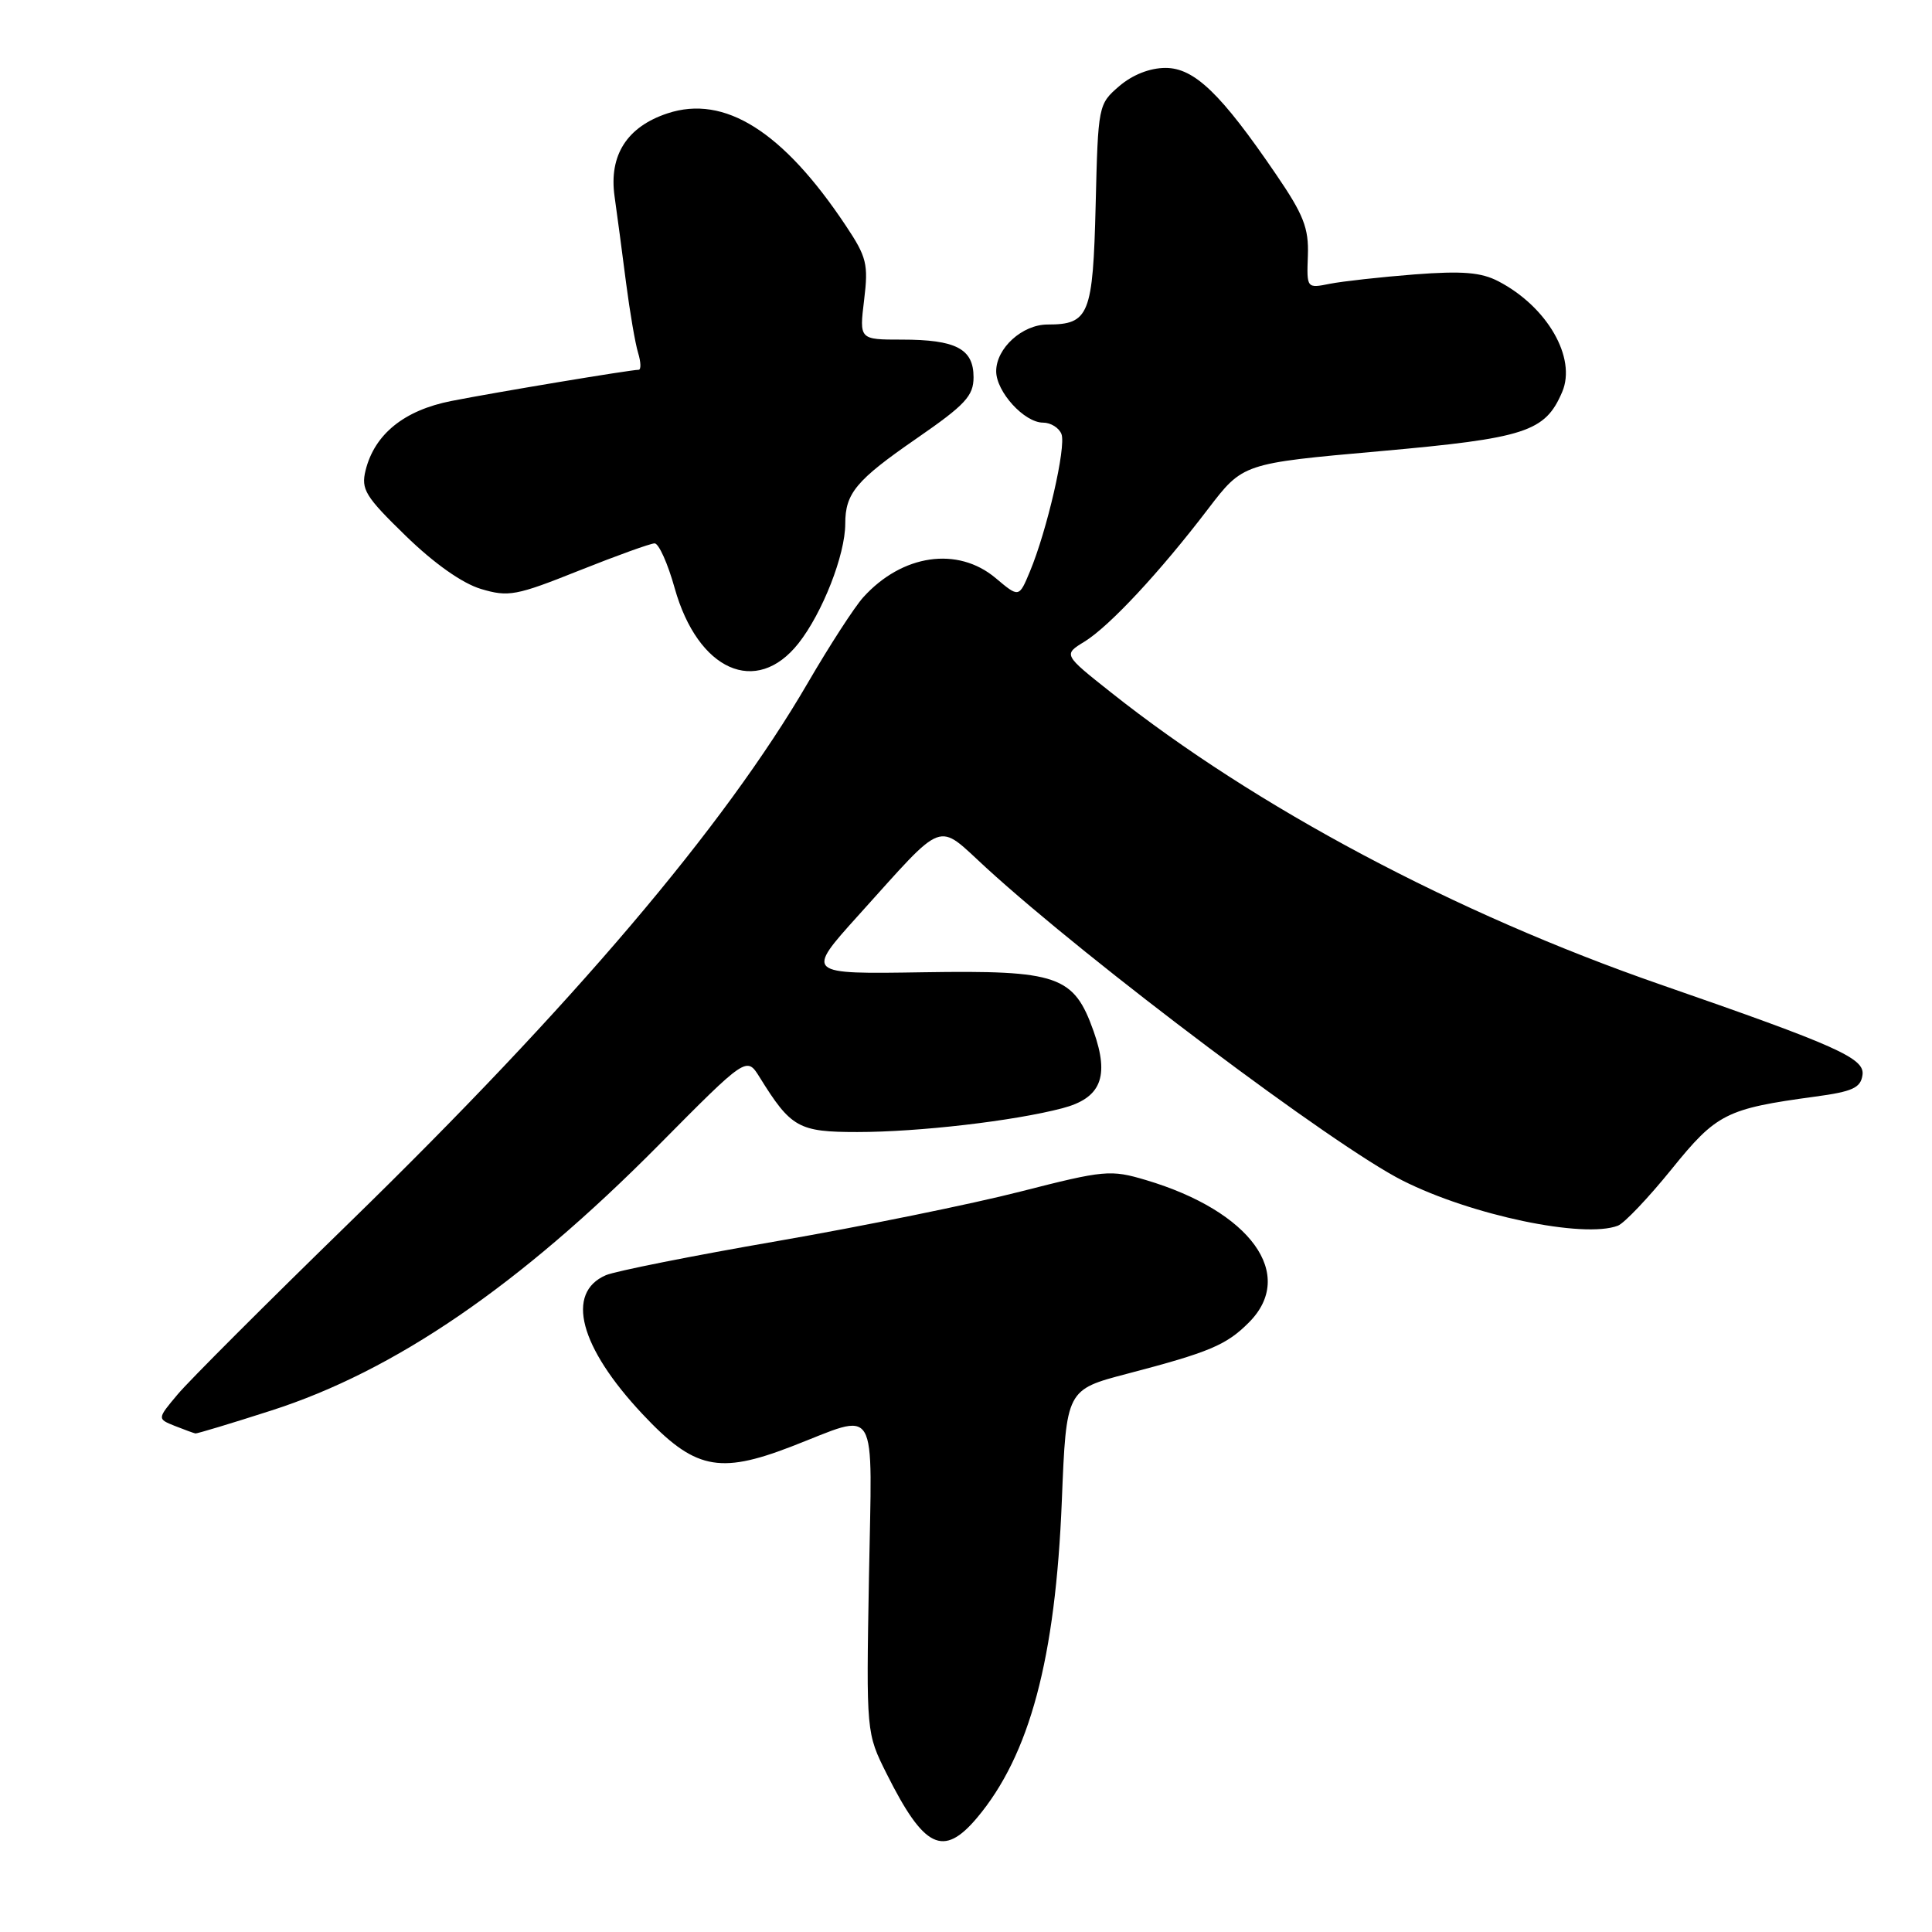 <?xml version="1.0" encoding="UTF-8" standalone="no"?>
<!DOCTYPE svg PUBLIC "-//W3C//DTD SVG 1.1//EN" "http://www.w3.org/Graphics/SVG/1.1/DTD/svg11.dtd" >
<svg xmlns="http://www.w3.org/2000/svg" xmlns:xlink="http://www.w3.org/1999/xlink" version="1.1" viewBox="0 0 256 256">
 <g >
 <path fill="currentColor"
d=" M 129.46 240.87 C 136.44 232.57 139.86 219.78 140.70 198.82 C 141.29 184.14 141.29 184.14 149.39 182.02 C 160.24 179.18 162.50 178.23 165.47 175.25 C 171.82 168.91 165.73 160.49 151.83 156.36 C 147.15 154.97 146.36 155.04 135.21 157.89 C 128.77 159.54 114.28 162.49 103.00 164.45 C 91.72 166.40 81.50 168.44 80.28 168.97 C 74.90 171.30 76.80 178.49 85.12 187.36 C 91.99 194.68 95.21 195.39 104.80 191.70 C 116.60 187.15 115.55 185.40 115.14 209.06 C 114.78 229.63 114.78 229.63 117.50 235.06 C 122.45 244.94 124.99 246.17 129.46 240.87 Z  M 35.89 186.92 C 52.27 181.68 68.85 170.33 87.22 151.79 C 98.93 139.97 98.93 139.97 100.65 142.73 C 104.81 149.44 105.82 150.00 113.60 150.00 C 121.73 150.00 134.32 148.54 140.76 146.85 C 145.89 145.51 147.04 142.68 144.91 136.65 C 142.29 129.27 140.23 128.55 122.34 128.83 C 106.72 129.08 106.72 129.08 113.74 121.29 C 125.44 108.33 123.99 108.87 130.68 114.99 C 144.43 127.56 176.76 151.85 185.85 156.43 C 194.96 161.03 209.84 164.15 214.38 162.41 C 215.23 162.08 218.42 158.72 221.48 154.94 C 227.45 147.55 228.71 146.91 240.50 145.31 C 245.48 144.64 246.55 144.15 246.79 142.44 C 247.11 140.22 243.49 138.60 220.00 130.45 C 192.82 121.02 166.38 106.96 147.20 91.74 C 140.89 86.74 140.89 86.74 143.70 85.02 C 147.01 82.98 153.70 75.80 160.09 67.42 C 164.69 61.40 164.69 61.40 182.79 59.79 C 202.18 58.06 204.74 57.23 207.00 51.93 C 208.92 47.41 205.02 40.64 198.54 37.27 C 196.25 36.08 193.77 35.88 187.45 36.36 C 182.97 36.71 177.92 37.27 176.23 37.60 C 173.14 38.22 173.14 38.22 173.30 33.86 C 173.43 30.22 172.73 28.44 169.08 23.10 C 161.79 12.40 158.25 9.00 154.44 9.00 C 152.36 9.00 150.06 9.91 148.31 11.41 C 145.53 13.80 145.50 13.96 145.18 27.16 C 144.82 41.74 144.32 43.00 138.81 43.00 C 135.46 43.00 132.00 46.14 132.00 49.19 C 132.00 51.91 135.72 56.00 138.21 56.00 C 139.23 56.00 140.33 56.69 140.65 57.52 C 141.29 59.20 138.74 70.29 136.46 75.75 C 135.02 79.20 135.02 79.20 131.93 76.60 C 126.90 72.37 119.54 73.44 114.38 79.15 C 113.22 80.44 109.91 85.55 107.03 90.50 C 95.94 109.57 75.89 133.17 46.30 162.00 C 35.29 172.72 25.05 182.96 23.55 184.75 C 20.82 188.00 20.82 188.00 23.16 188.94 C 24.45 189.45 25.68 189.90 25.90 189.94 C 26.11 189.97 30.61 188.62 35.89 186.92 Z  M 105.80 85.25 C 108.98 81.22 112.00 73.51 112.00 69.40 C 112.00 65.36 113.43 63.64 121.45 58.10 C 127.92 53.63 129.00 52.46 129.00 49.98 C 129.00 46.22 126.67 45.00 119.49 45.00 C 113.86 45.00 113.86 45.00 114.50 39.75 C 115.08 35.00 114.85 34.06 112.06 29.88 C 103.75 17.40 96.00 12.52 88.45 15.02 C 83.09 16.79 80.67 20.56 81.43 26.00 C 81.78 28.48 82.47 33.65 82.96 37.50 C 83.46 41.35 84.17 45.51 84.55 46.75 C 84.93 47.99 84.96 49.00 84.62 49.00 C 83.55 49.00 65.77 51.96 59.82 53.13 C 53.55 54.36 49.63 57.53 48.44 62.33 C 47.82 64.85 48.40 65.79 53.76 71.00 C 57.52 74.66 61.26 77.30 63.73 78.04 C 67.38 79.13 68.39 78.94 76.72 75.61 C 81.69 73.63 86.20 72.00 86.74 72.00 C 87.29 72.00 88.49 74.67 89.40 77.94 C 92.47 88.86 100.21 92.32 105.80 85.25 Z "/>
</g>
</svg>